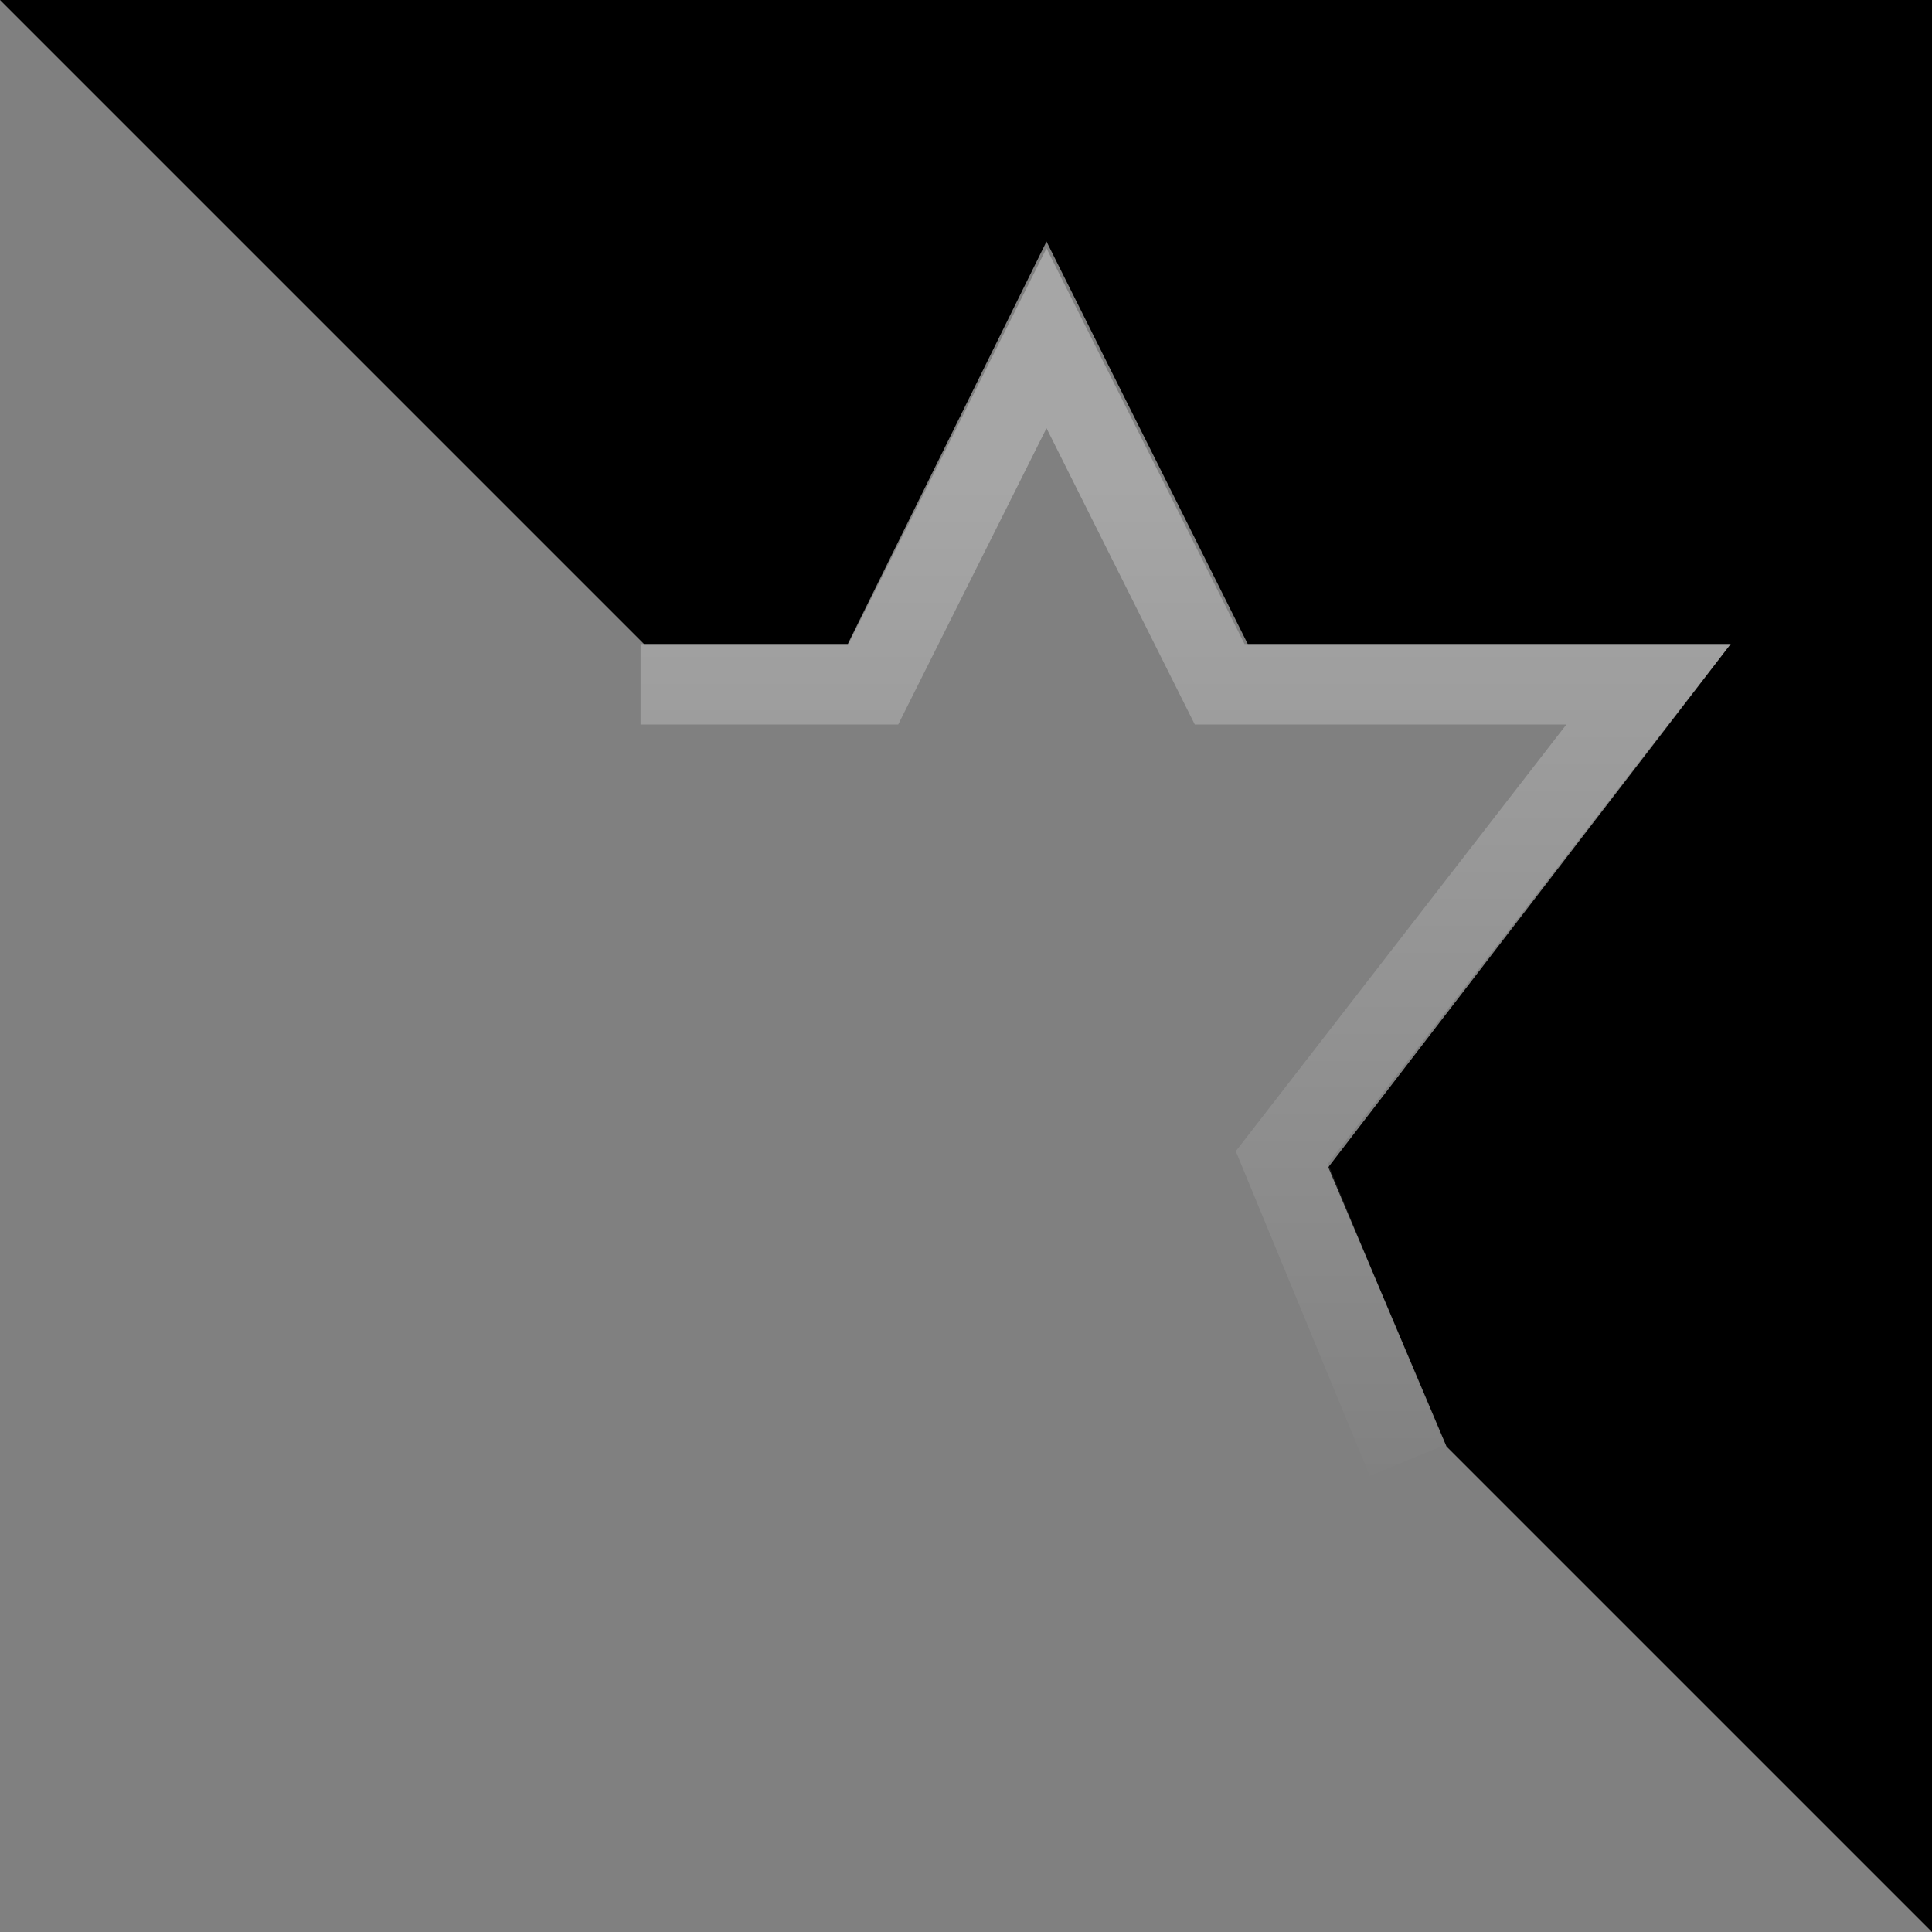 <?xml version="1.0" encoding="UTF-8" standalone="no"?>
<!-- Created with Inkscape (http://www.inkscape.org/) -->

<svg
   xmlns:dc="http://purl.org/dc/elements/1.1/"
   xmlns:cc="http://creativecommons.org/ns#"
   xmlns:rdf="http://www.w3.org/1999/02/22-rdf-syntax-ns#"
   xmlns:svg="http://www.w3.org/2000/svg"
   xmlns="http://www.w3.org/2000/svg"
   xmlns:xlink="http://www.w3.org/1999/xlink"
   xmlns:sodipodi="http://sodipodi.sourceforge.net/DTD/sodipodi-0.dtd"
   xmlns:inkscape="http://www.inkscape.org/namespaces/inkscape"
   version="1.1"
   width="24"
   height="24"
   id="svg4026"
   inkscape:version="0.48+devel r12387"
   sodipodi:docname="twitter-fav-banner.svg">
  <rect width="100%" height="100%" fill="#808080" stroke="none"/>
  <sodipodi:namedview
     pagecolor="#ffffff"
     bordercolor="#666666"
     borderopacity="1"
     objecttolerance="10"
     gridtolerance="10"
     guidetolerance="10"
     inkscape:pageopacity="0"
     inkscape:pageshadow="2"
     inkscape:window-width="1366"
     inkscape:window-height="714"
     id="namedview27"
     showgrid="false"
     inkscape:zoom="19.666667"
     inkscape:cx="14.382559"
     inkscape:cy="12.550191"
     inkscape:window-x="0"
     inkscape:window-y="30"
     inkscape:window-maximized="1"
     inkscape:current-layer="svg4026" />
  <defs
     id="defs4028">
    <linearGradient
       x1="14.712"
       y1="5.983"
       x2="14.712"
       y2="18.78"
       id="linearGradient3949"
       xlink:href="#linearGradient3943"
       gradientUnits="userSpaceOnUse" />
    <linearGradient
       id="linearGradient3943">
      <stop
         id="stop3945"
         style="stop-color:#ffffff;stop-opacity:1"
         offset="0" />
      <stop
         id="stop3947"
         style="stop-color:#ffffff;stop-opacity:0"
         offset="1" />
    </linearGradient>
  </defs>
  <path
     style="fill:#000000;fill-opacity:1;stroke:none"
     d="M 0 0 L 8 8 L 10.531 8 L 13 3 L 15.5 8 L 21.5 8 L 16.5 14.5 L 17.969 17.969 L 24 24 L 24 0 L 0 0 z "
     id="path2995" />
  <path
     inkscape:connector-curvature="0"
     style="opacity:0.3;fill:none;stroke:url(#linearGradient3949);stroke-width:1px;stroke-linecap:butt;stroke-linejoin:miter;stroke-opacity:1"
     id="path3906"
     d="M 7.957,8.5 10.849,8.5 13,4.202 15.151,8.5 l 5.327,0 -4.554,5.878 1.554,3.766" />
</svg>
